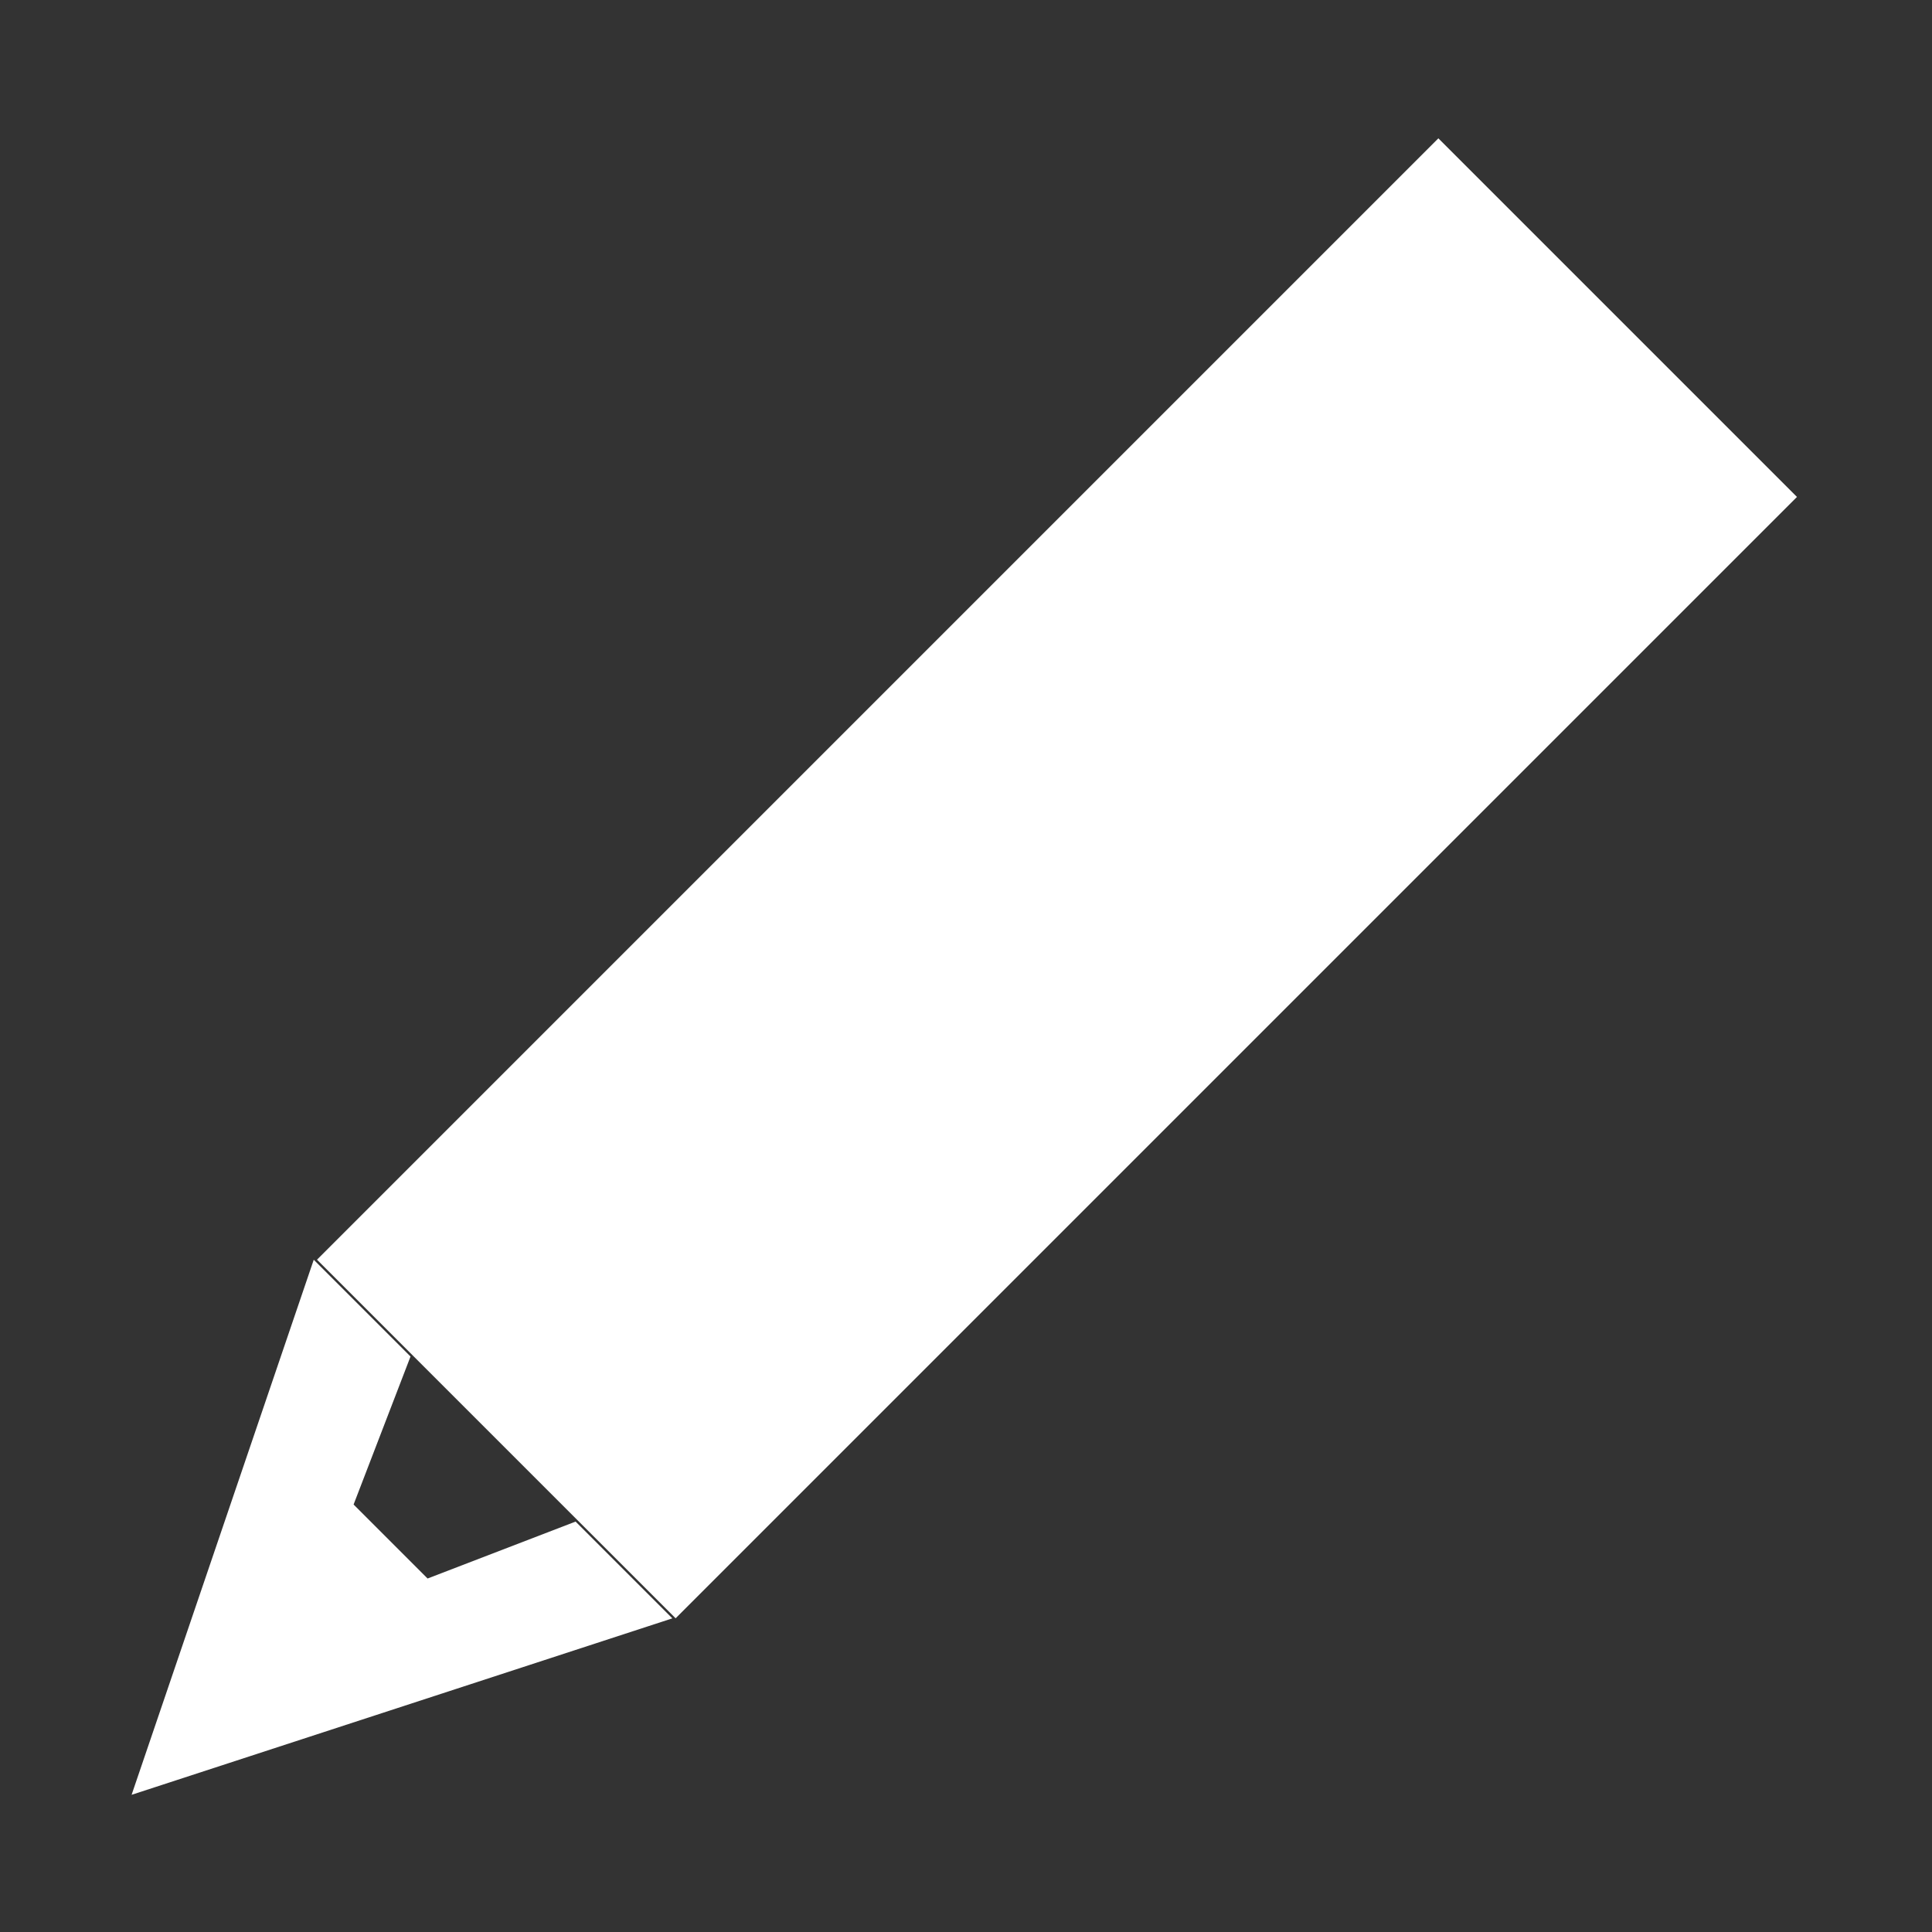 <?xml version="1.0" encoding="utf-8"?>
<!-- Generator: Adobe Illustrator 26.3.1, SVG Export Plug-In . SVG Version: 6.00 Build 0)  -->
<svg version="1.1" id="Laag_1" xmlns="http://www.w3.org/2000/svg" xmlns:xlink="http://www.w3.org/1999/xlink" x="0px" y="0px"
	 viewBox="0 0 24 24" style="enable-background:new 0 0 24 24;" xml:space="preserve">
<rect x="0" y="0" width="24" height="24" fill="#333333" stroke="none"/>
<style type="text/css">
	.st0{fill-rule:evenodd;clip-rule:evenodd;fill:#FFFFFF;}
</style>
<g id="Icon_x2F_32_x2F_edit-Copy_00000169547043459246032480000010361201442792519857_">
	
		<g id="Group_00000038379678030563614410000005249937588830451858_" transform="translate(11.366, 12.228) scale(-1, -1) rotate(45) translate(-11.366, -12.228) translate(8.228, -0.772)">
		<polygon class="st0" points="1.4,5.3 2.2,3.5 3.5,3.5 4.3,5.3 6,5.3 2.9,-1 -0.3,5.3 		"/>
		
			<rect id="Rectangle_00000178892340553013054370000017231703488585430148_" x="-7" y="12" transform="matrix(-2.535182e-06 -1 1 -2.535182e-06 -12.328 18.029)" class="st0" width="19.7" height="6.3"/>
	</g>
</g>
</svg>

